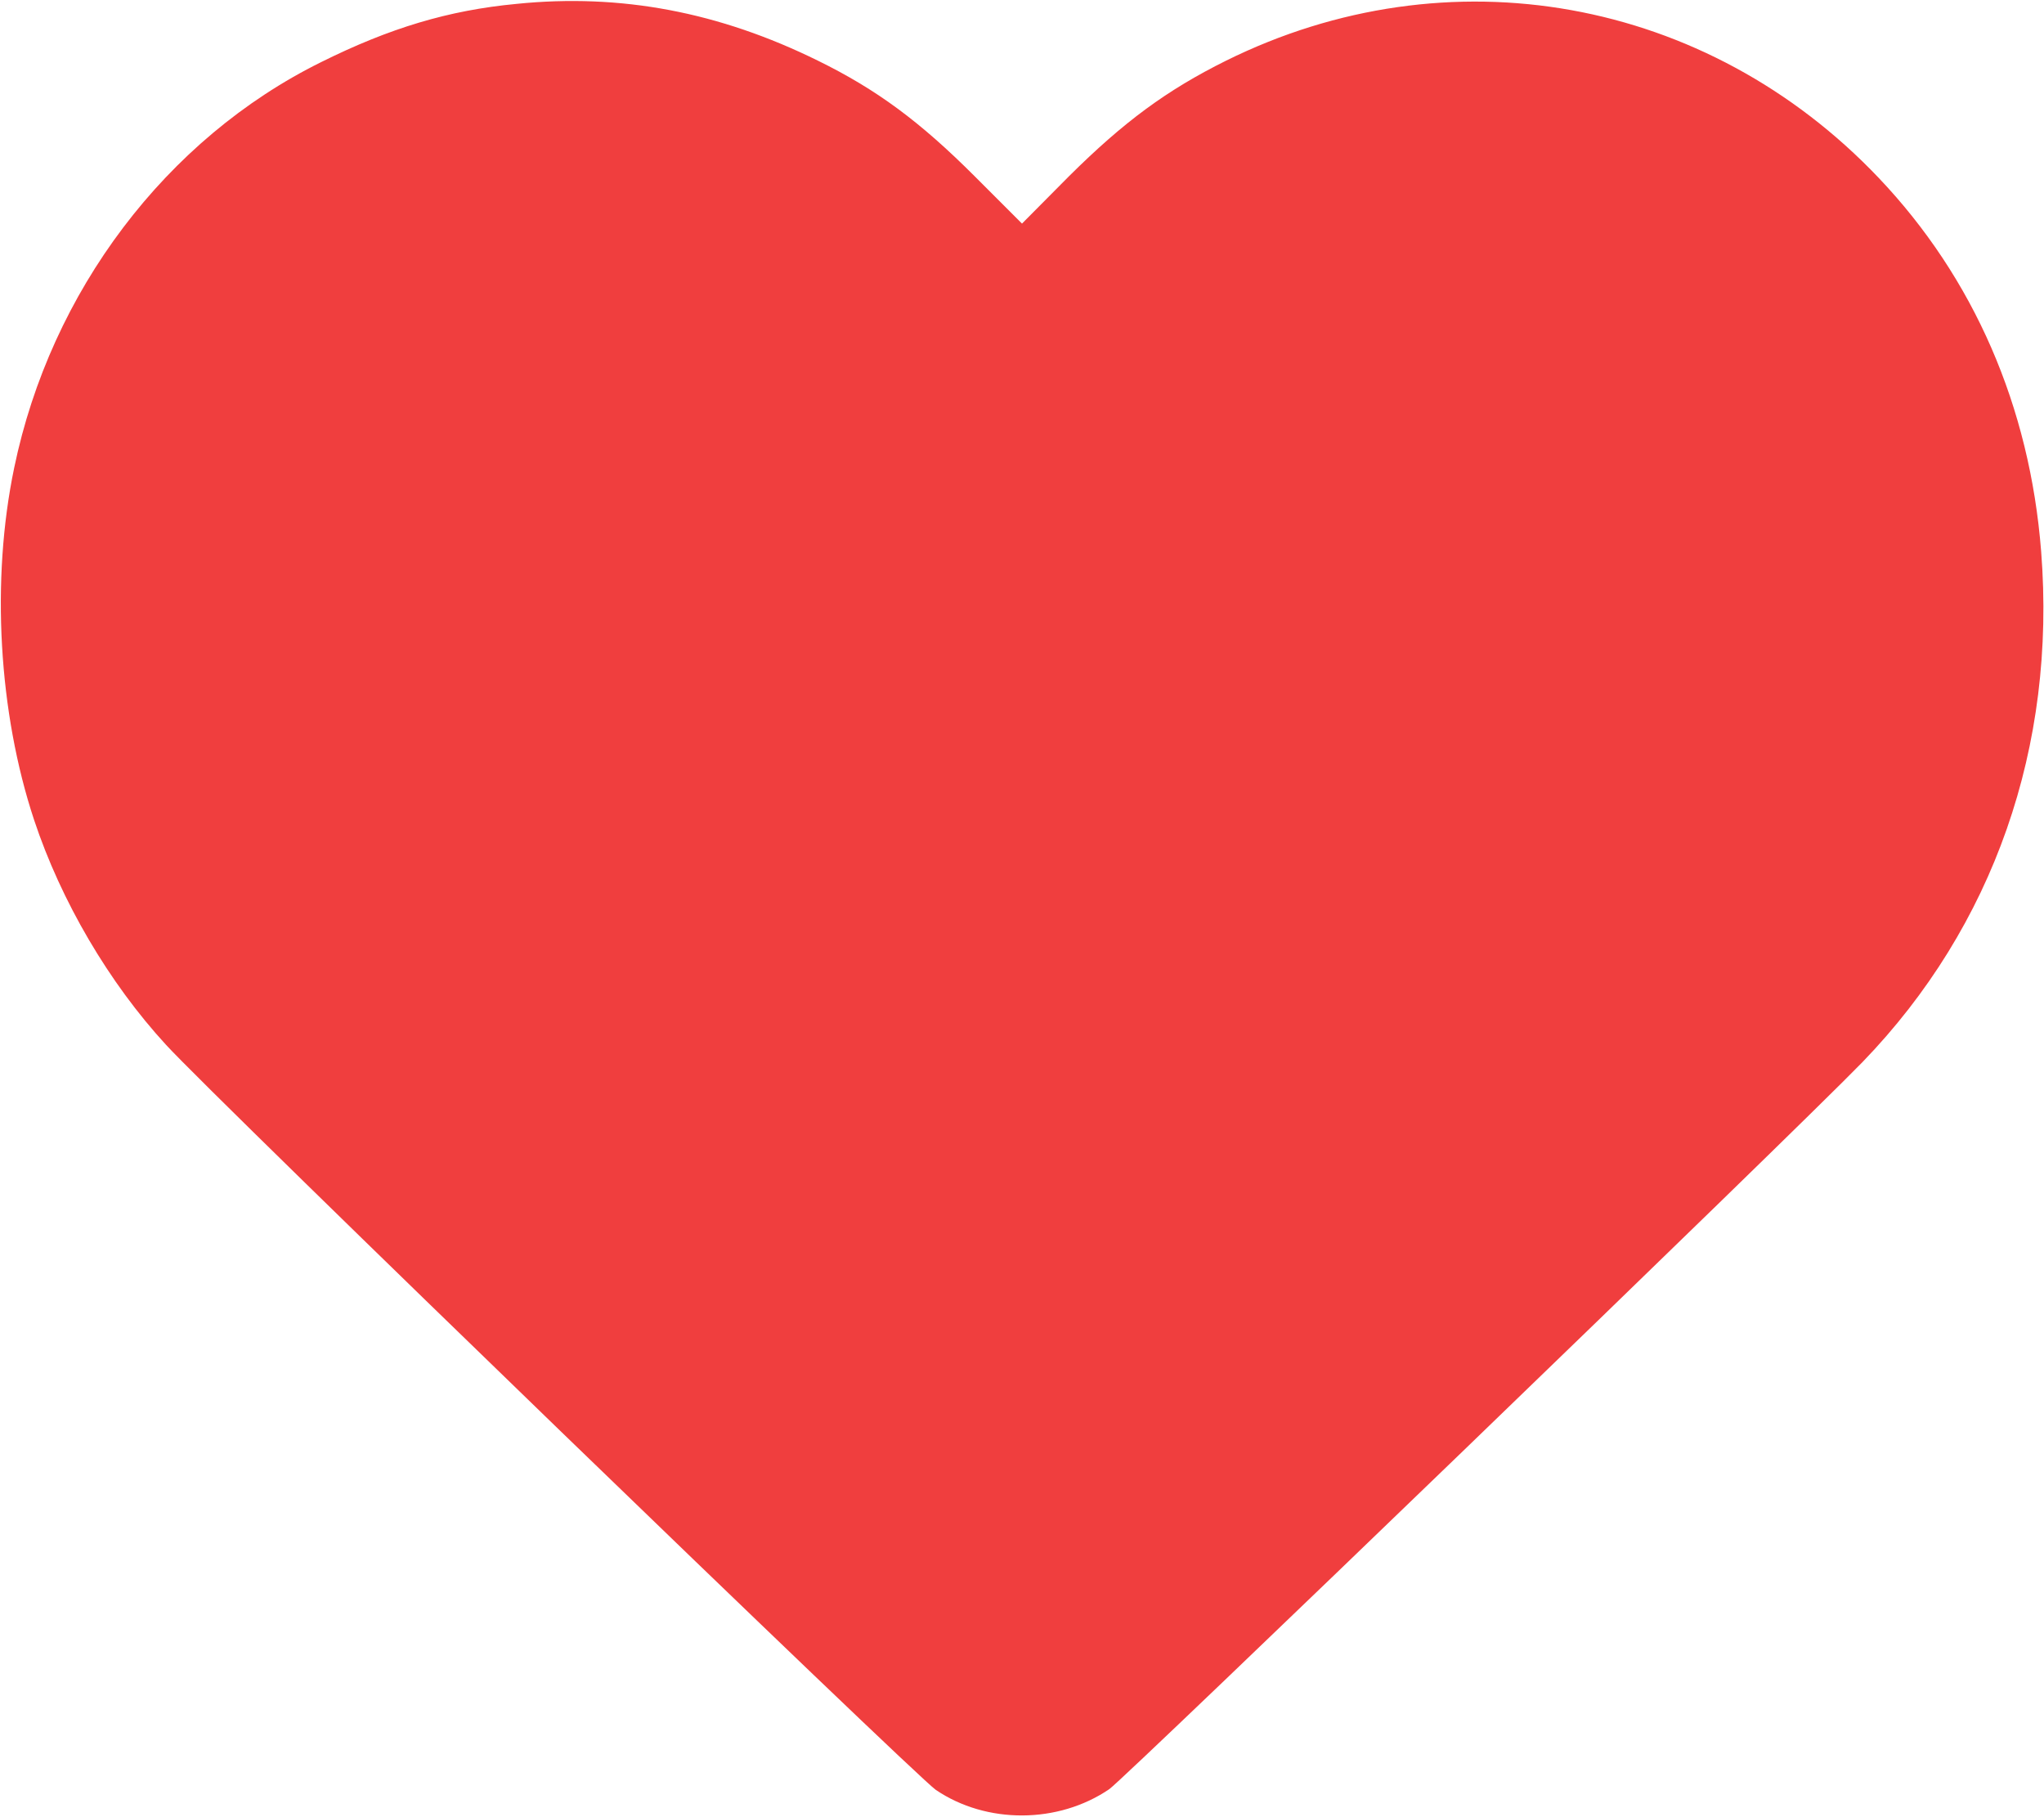 <?xml version="1.0" standalone="no"?>
<!DOCTYPE svg PUBLIC "-//W3C//DTD SVG 20010904//EN"
 "http://www.w3.org/TR/2001/REC-SVG-20010904/DTD/svg10.dtd">
<svg version="1.0" xmlns="http://www.w3.org/2000/svg"
 width="576pt" height="512pt" viewBox="0 0 576 512"
 preserveAspectRatio="xMidYMid meet">

<g transform="translate(0,512) scale(0.1,-0.1)"
fill="#F03E3E" stroke="none">
<path d="M1455 5109 c-191 -18 -357 -68 -550 -164 -437 -216 -762 -646 -865
-1143 -66 -317 -44 -690 56 -992 76 -229 211 -459 372 -634 139 -152 2109
-2057 2169 -2099 143 -97 345 -96 489 2 47 33 1927 1847 2123 2049 369 382
546 888 503 1438 -32 409 -190 771 -458 1053 -485 510 -1213 640 -1839 330
-167 -83 -288 -172 -443 -326 l-132 -133 -133 133 c-155 155 -277 245 -442
326 -278 137 -555 190 -850 160z"/>
</g>
</svg>
